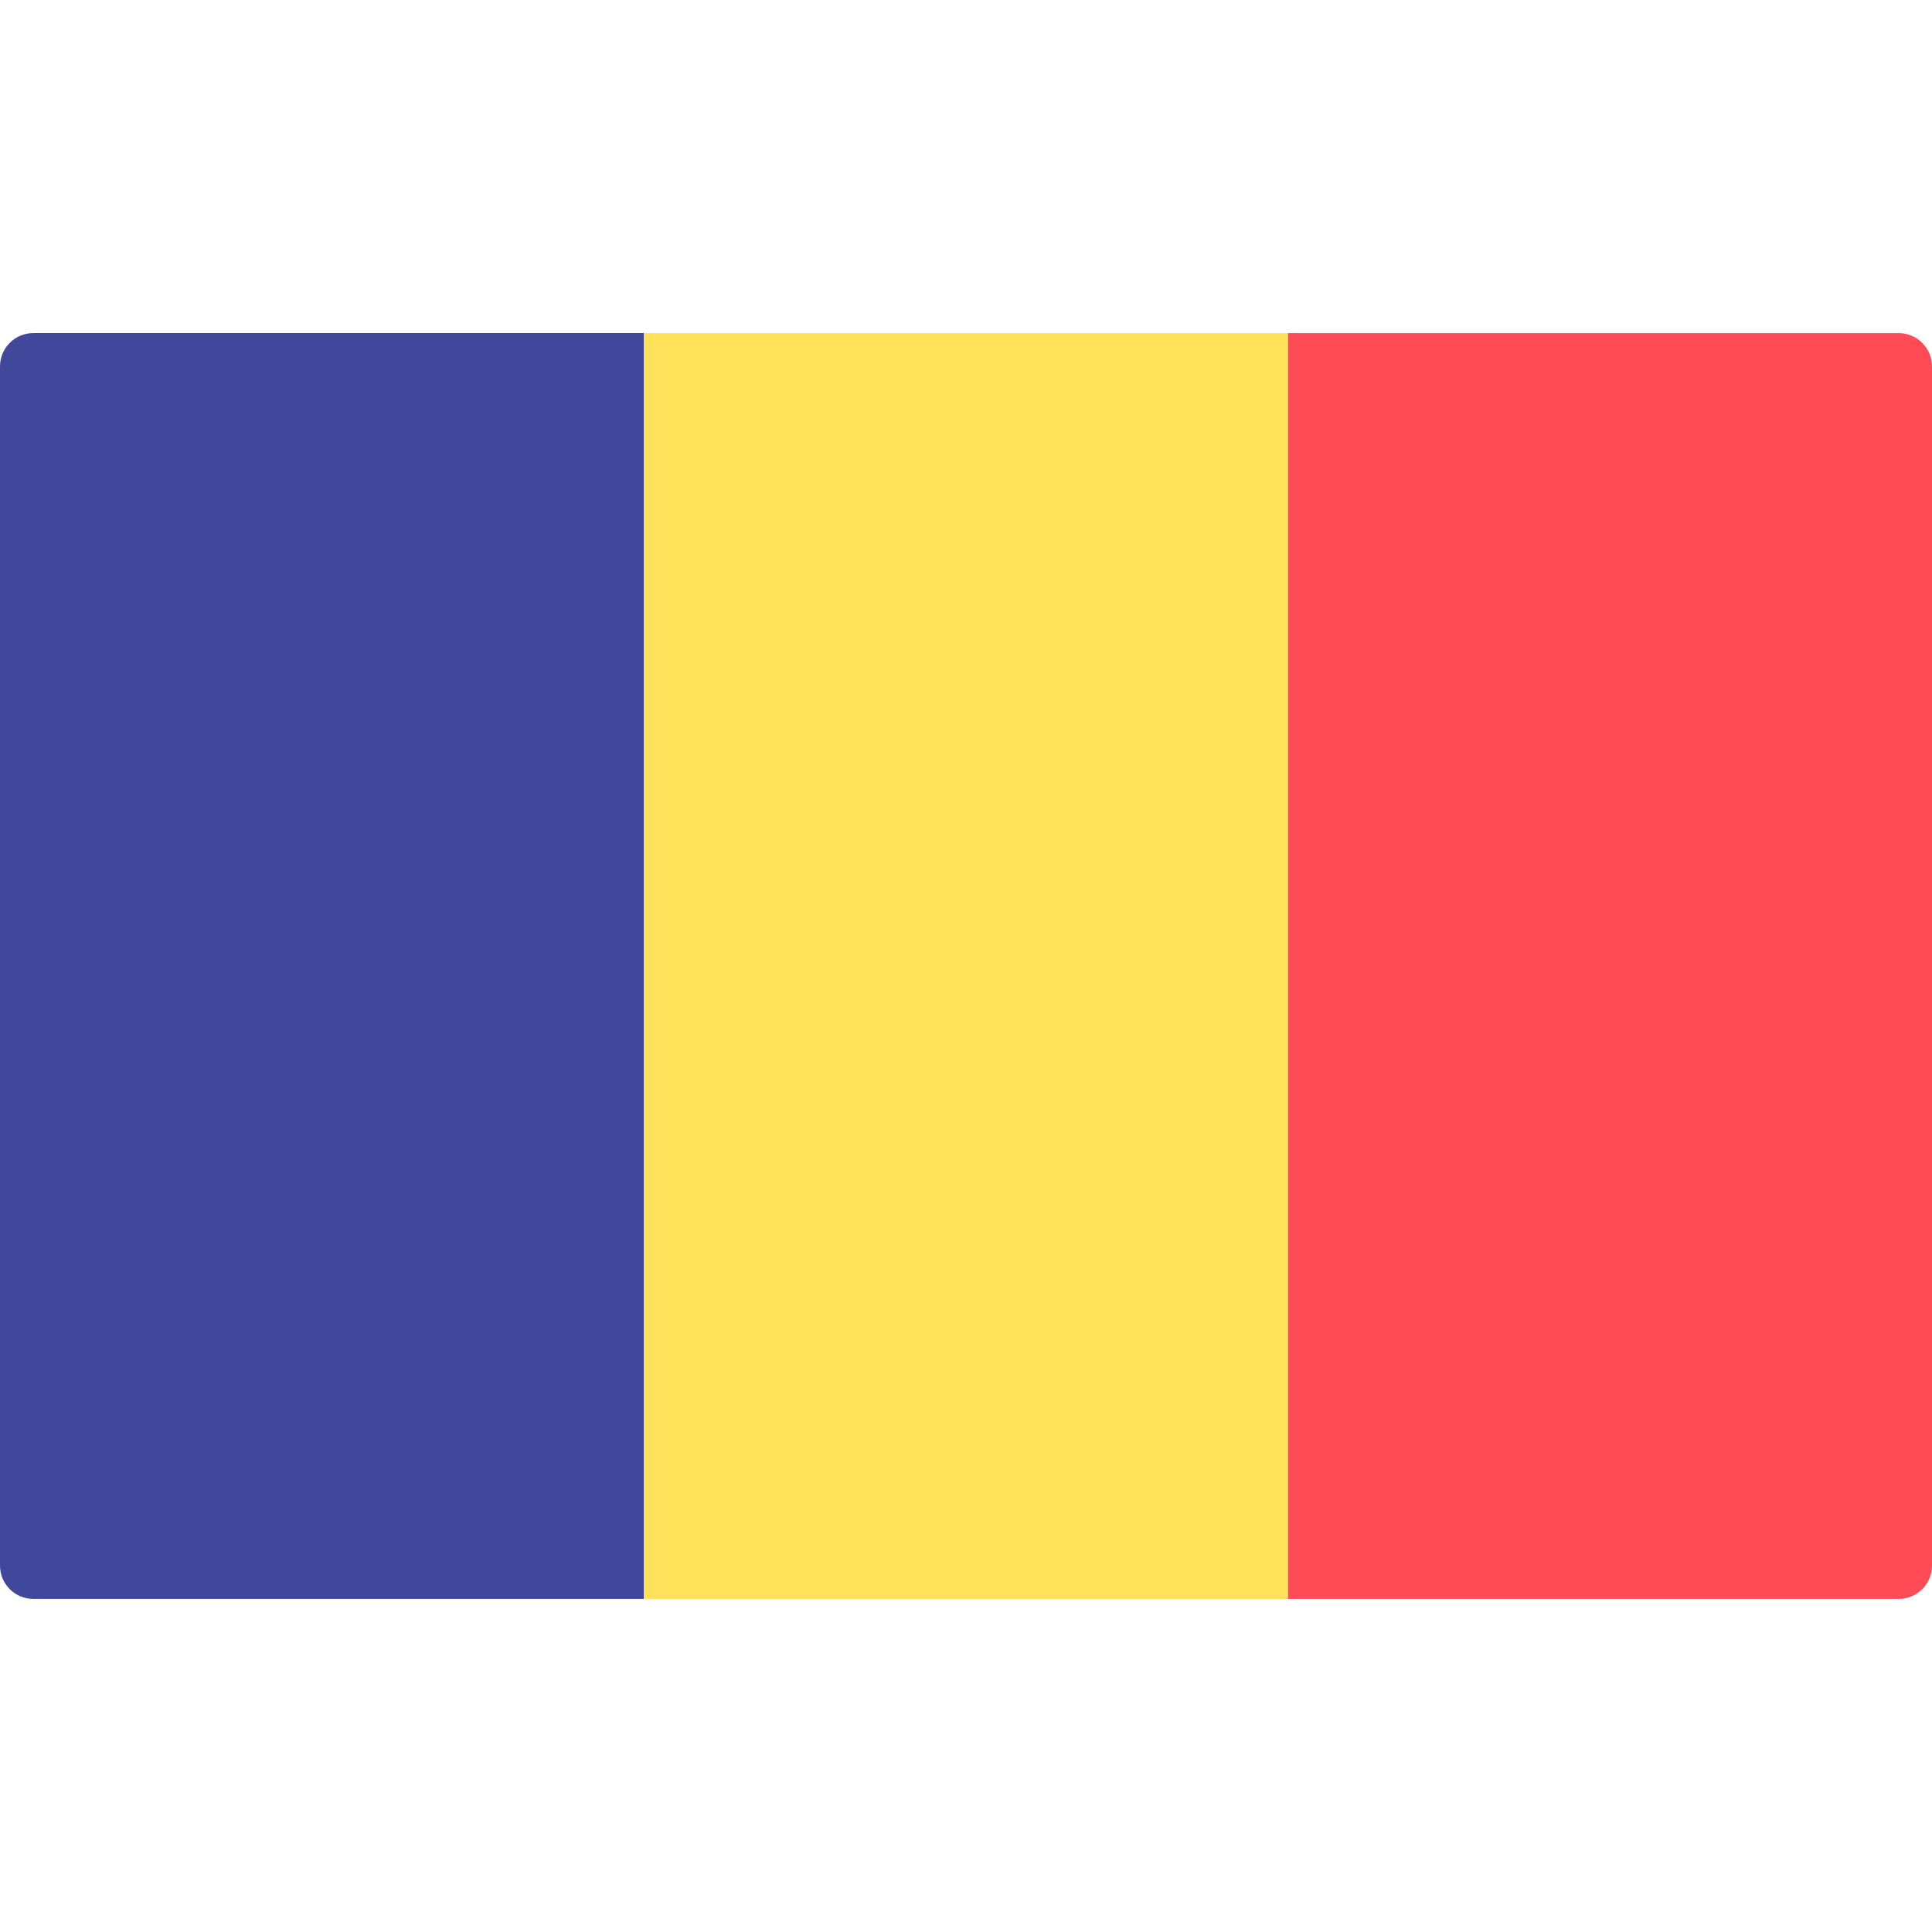 <svg xmlns="http://www.w3.org/2000/svg" xmlns:xlink="http://www.w3.org/1999/xlink" id="Layer_1" x="0" y="0" version="1.1" viewBox="0 0 512 512" xml:space="preserve" style="enable-background:new 0 0 512 512"><path style="fill:#41479b" d="M170.667,423.724H8.828c-4.875,0-8.828-3.953-8.828-8.828V97.103c0-4.875,3.953-8.828,8.828-8.828	h161.839V423.724z"/><rect style="fill:#ffe15a" width="170.67" height="335.448" x="170.67" y="88.276"/><path style="fill:#ff4b55" d="M503.172,423.724H341.333V88.276h161.839c4.875,0,8.828,3.953,8.828,8.828v317.793	C512,419.772,508.047,423.724,503.172,423.724z"/></svg>